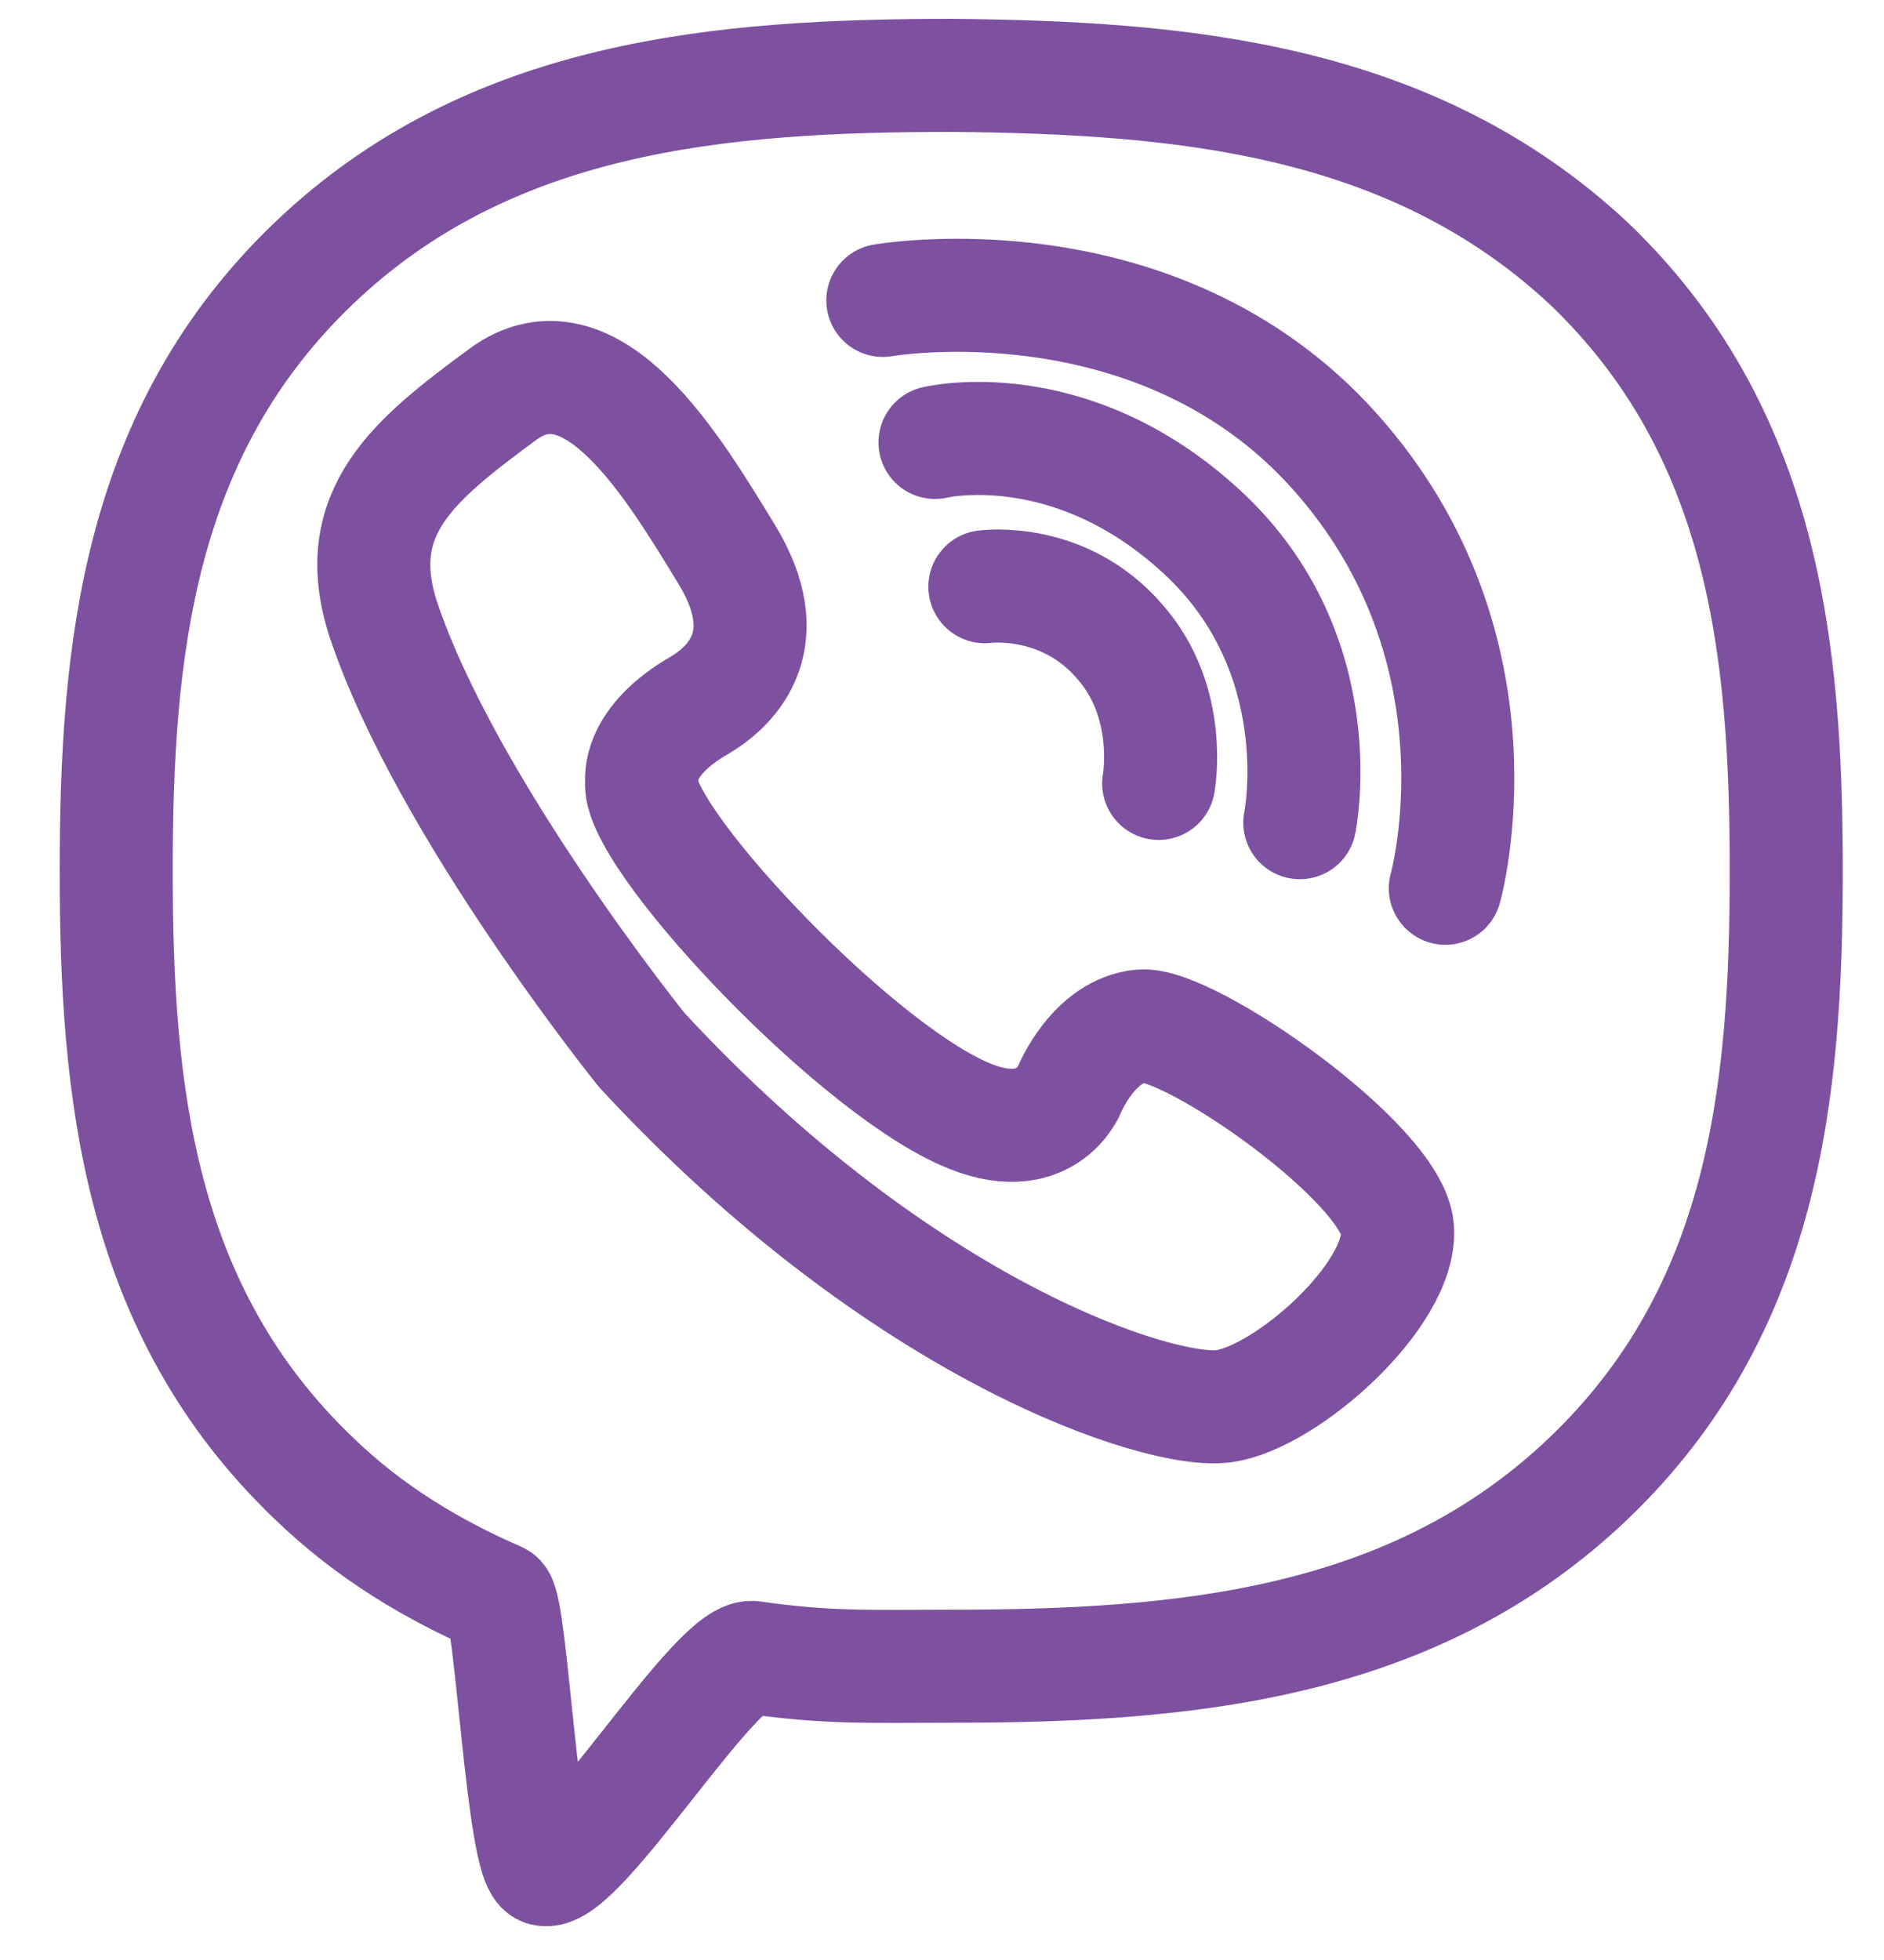 <svg width="25" height="26" viewBox="0 0 25 26" fill="none" xmlns="http://www.w3.org/2000/svg">
<path d="M21.081 3.493C23.415 5.725 23.703 8.624 23.703 11.552C23.703 14.479 23.415 17.378 21.081 19.61C18.746 21.842 15.692 22.103 12.608 22.103C11.571 22.103 10.994 22.132 9.986 21.987C9.496 21.929 7.68 24.915 7.219 24.799C6.931 24.741 6.787 21.291 6.614 21.204C5.749 20.828 4.914 20.335 4.164 19.61C1.83 17.378 1.542 14.479 1.542 11.552C1.542 8.624 1.83 5.725 4.164 3.493C6.499 1.261 9.553 1 12.637 1C15.663 1.029 18.718 1.29 21.081 3.493Z" stroke="#7D51A0" stroke-width="1.5" stroke-miterlimit="10" stroke-linecap="round" stroke-linejoin="round"/>
<path d="M8.516 13.929C11.974 17.668 15.403 18.77 16.239 18.654C17.075 18.538 18.602 17.175 18.545 16.306C18.487 15.436 15.778 13.552 15.144 13.61C14.51 13.668 14.193 14.45 14.193 14.45C14.193 14.45 13.876 15.262 12.781 14.769C11.225 14.074 8.401 11.03 8.516 10.363C8.516 10.363 8.429 9.841 9.294 9.349C9.726 9.088 10.331 8.479 9.64 7.349C8.948 6.218 7.853 4.363 6.671 5.232C5.49 6.102 4.625 6.798 5.087 8.218C5.922 10.711 8.516 13.929 8.516 13.929Z" stroke="#7D51A0" stroke-width="1.5" stroke-miterlimit="10" stroke-linecap="round" stroke-linejoin="round"/>
<path d="M13.069 7.783C13.069 7.783 14.107 7.639 14.856 8.508C15.577 9.32 15.375 10.392 15.375 10.392" stroke="#7D51A0" stroke-width="1.5" stroke-miterlimit="10" stroke-linecap="round" stroke-linejoin="round"/>
<path d="M17.248 10.913C17.248 10.913 17.709 8.681 15.951 7.058C14.193 5.434 12.407 5.869 12.407 5.869" stroke="#7D51A0" stroke-width="1.5" stroke-miterlimit="10" stroke-linecap="round" stroke-linejoin="round"/>
<path d="M11.715 3.985C11.715 3.985 15.346 3.347 17.709 5.985C20.072 8.623 19.179 11.783 19.179 11.783" stroke="#7D51A0" stroke-width="1.5" stroke-miterlimit="10" stroke-linecap="round" stroke-linejoin="round"/>
</svg>
